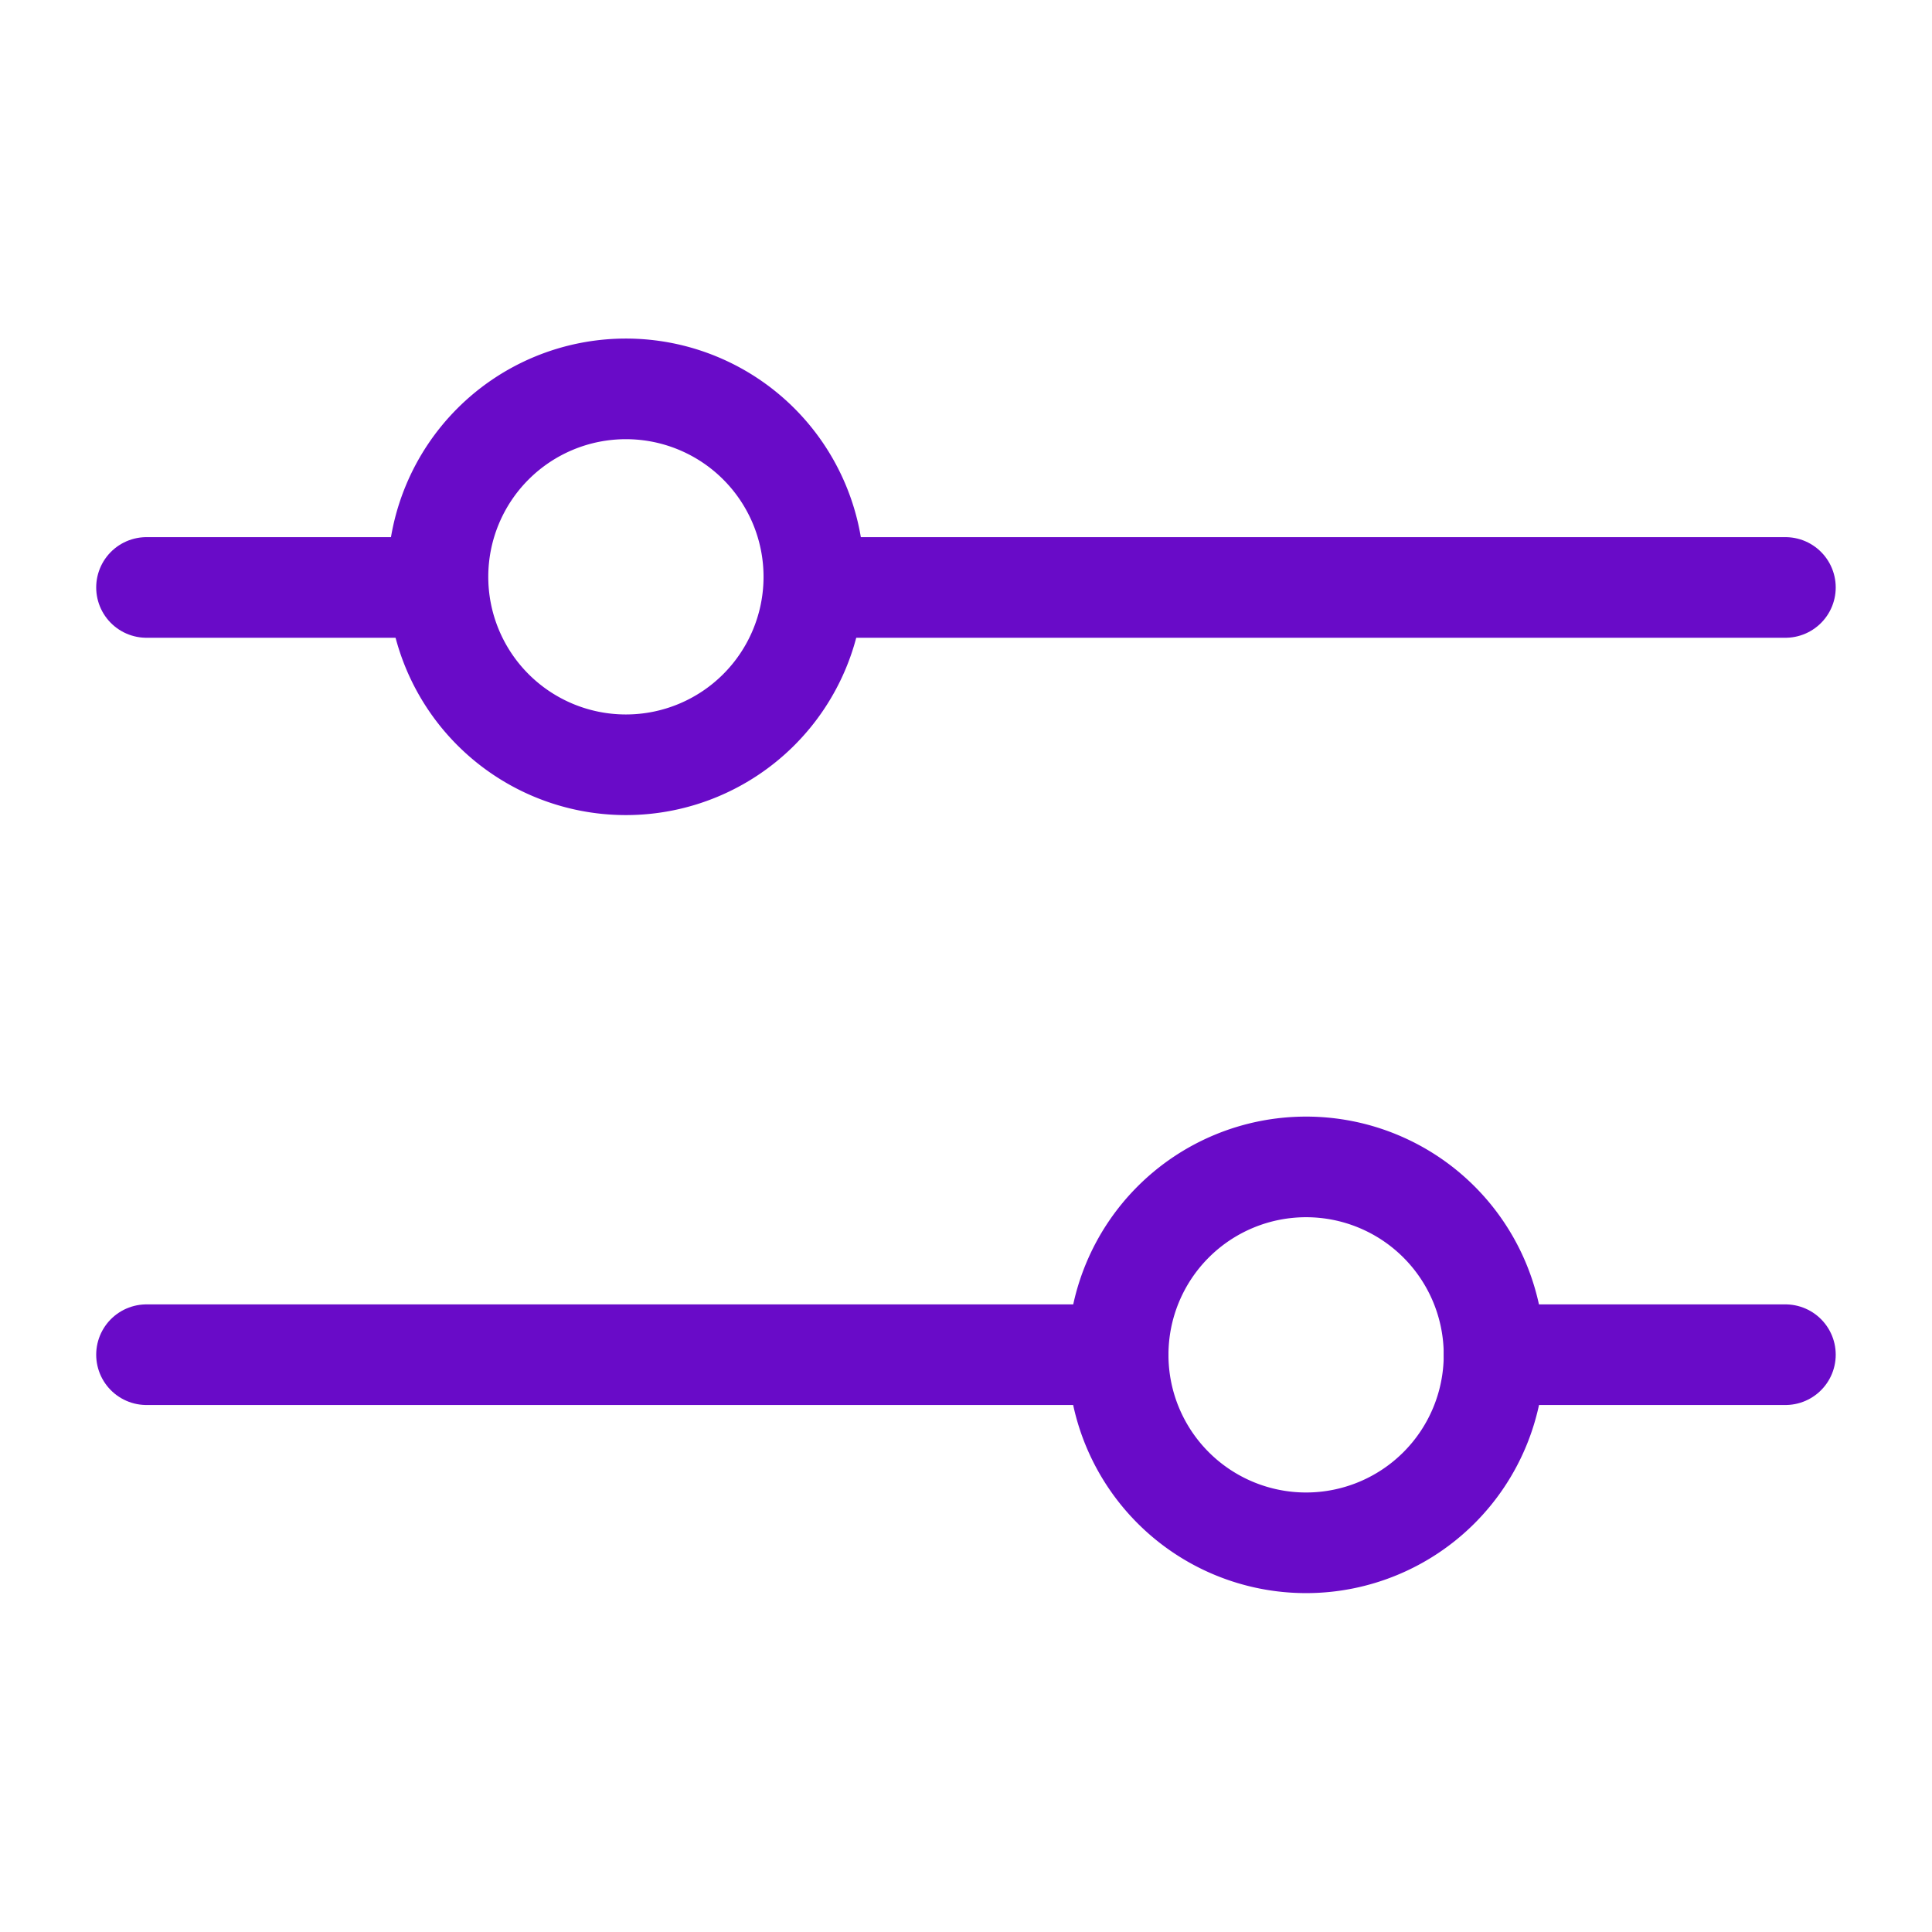 <svg xmlns="http://www.w3.org/2000/svg" fill="none" viewBox="-1.25 -1.25 48 48" height="24" width="24">
<path stroke="#690BC8" stroke-linecap="round" stroke-linejoin="round" d="M9.631 13.345H2.39" stroke-width="2.5"></path>
<path stroke="#690BC8" stroke-linecap="round" stroke-linejoin="round" d="m43.108 13.345 -24.139 0" stroke-width="2.5"></path>
<path stroke="#690BC8" stroke-linecap="round" stroke-linejoin="round" d="M26.53 32.407H2.39" stroke-width="2.5"></path>
<path stroke="#690BC8" stroke-linecap="round" stroke-linejoin="round" d="M43.108 32.407h-7.239" stroke-width="2.5"></path>
<path stroke="#690BC8" d="M9.631 13.081a4.669 4.669 0 1 0 9.339 0 4.669 4.669 0 1 0 -9.339 0" stroke-width="2.5"></path>
<path stroke="#690BC8" d="M26.53 32.411a4.669 4.669 0 1 0 9.339 0 4.669 4.669 0 1 0 -9.339 0" stroke-width="2.5"></path>
</svg>
